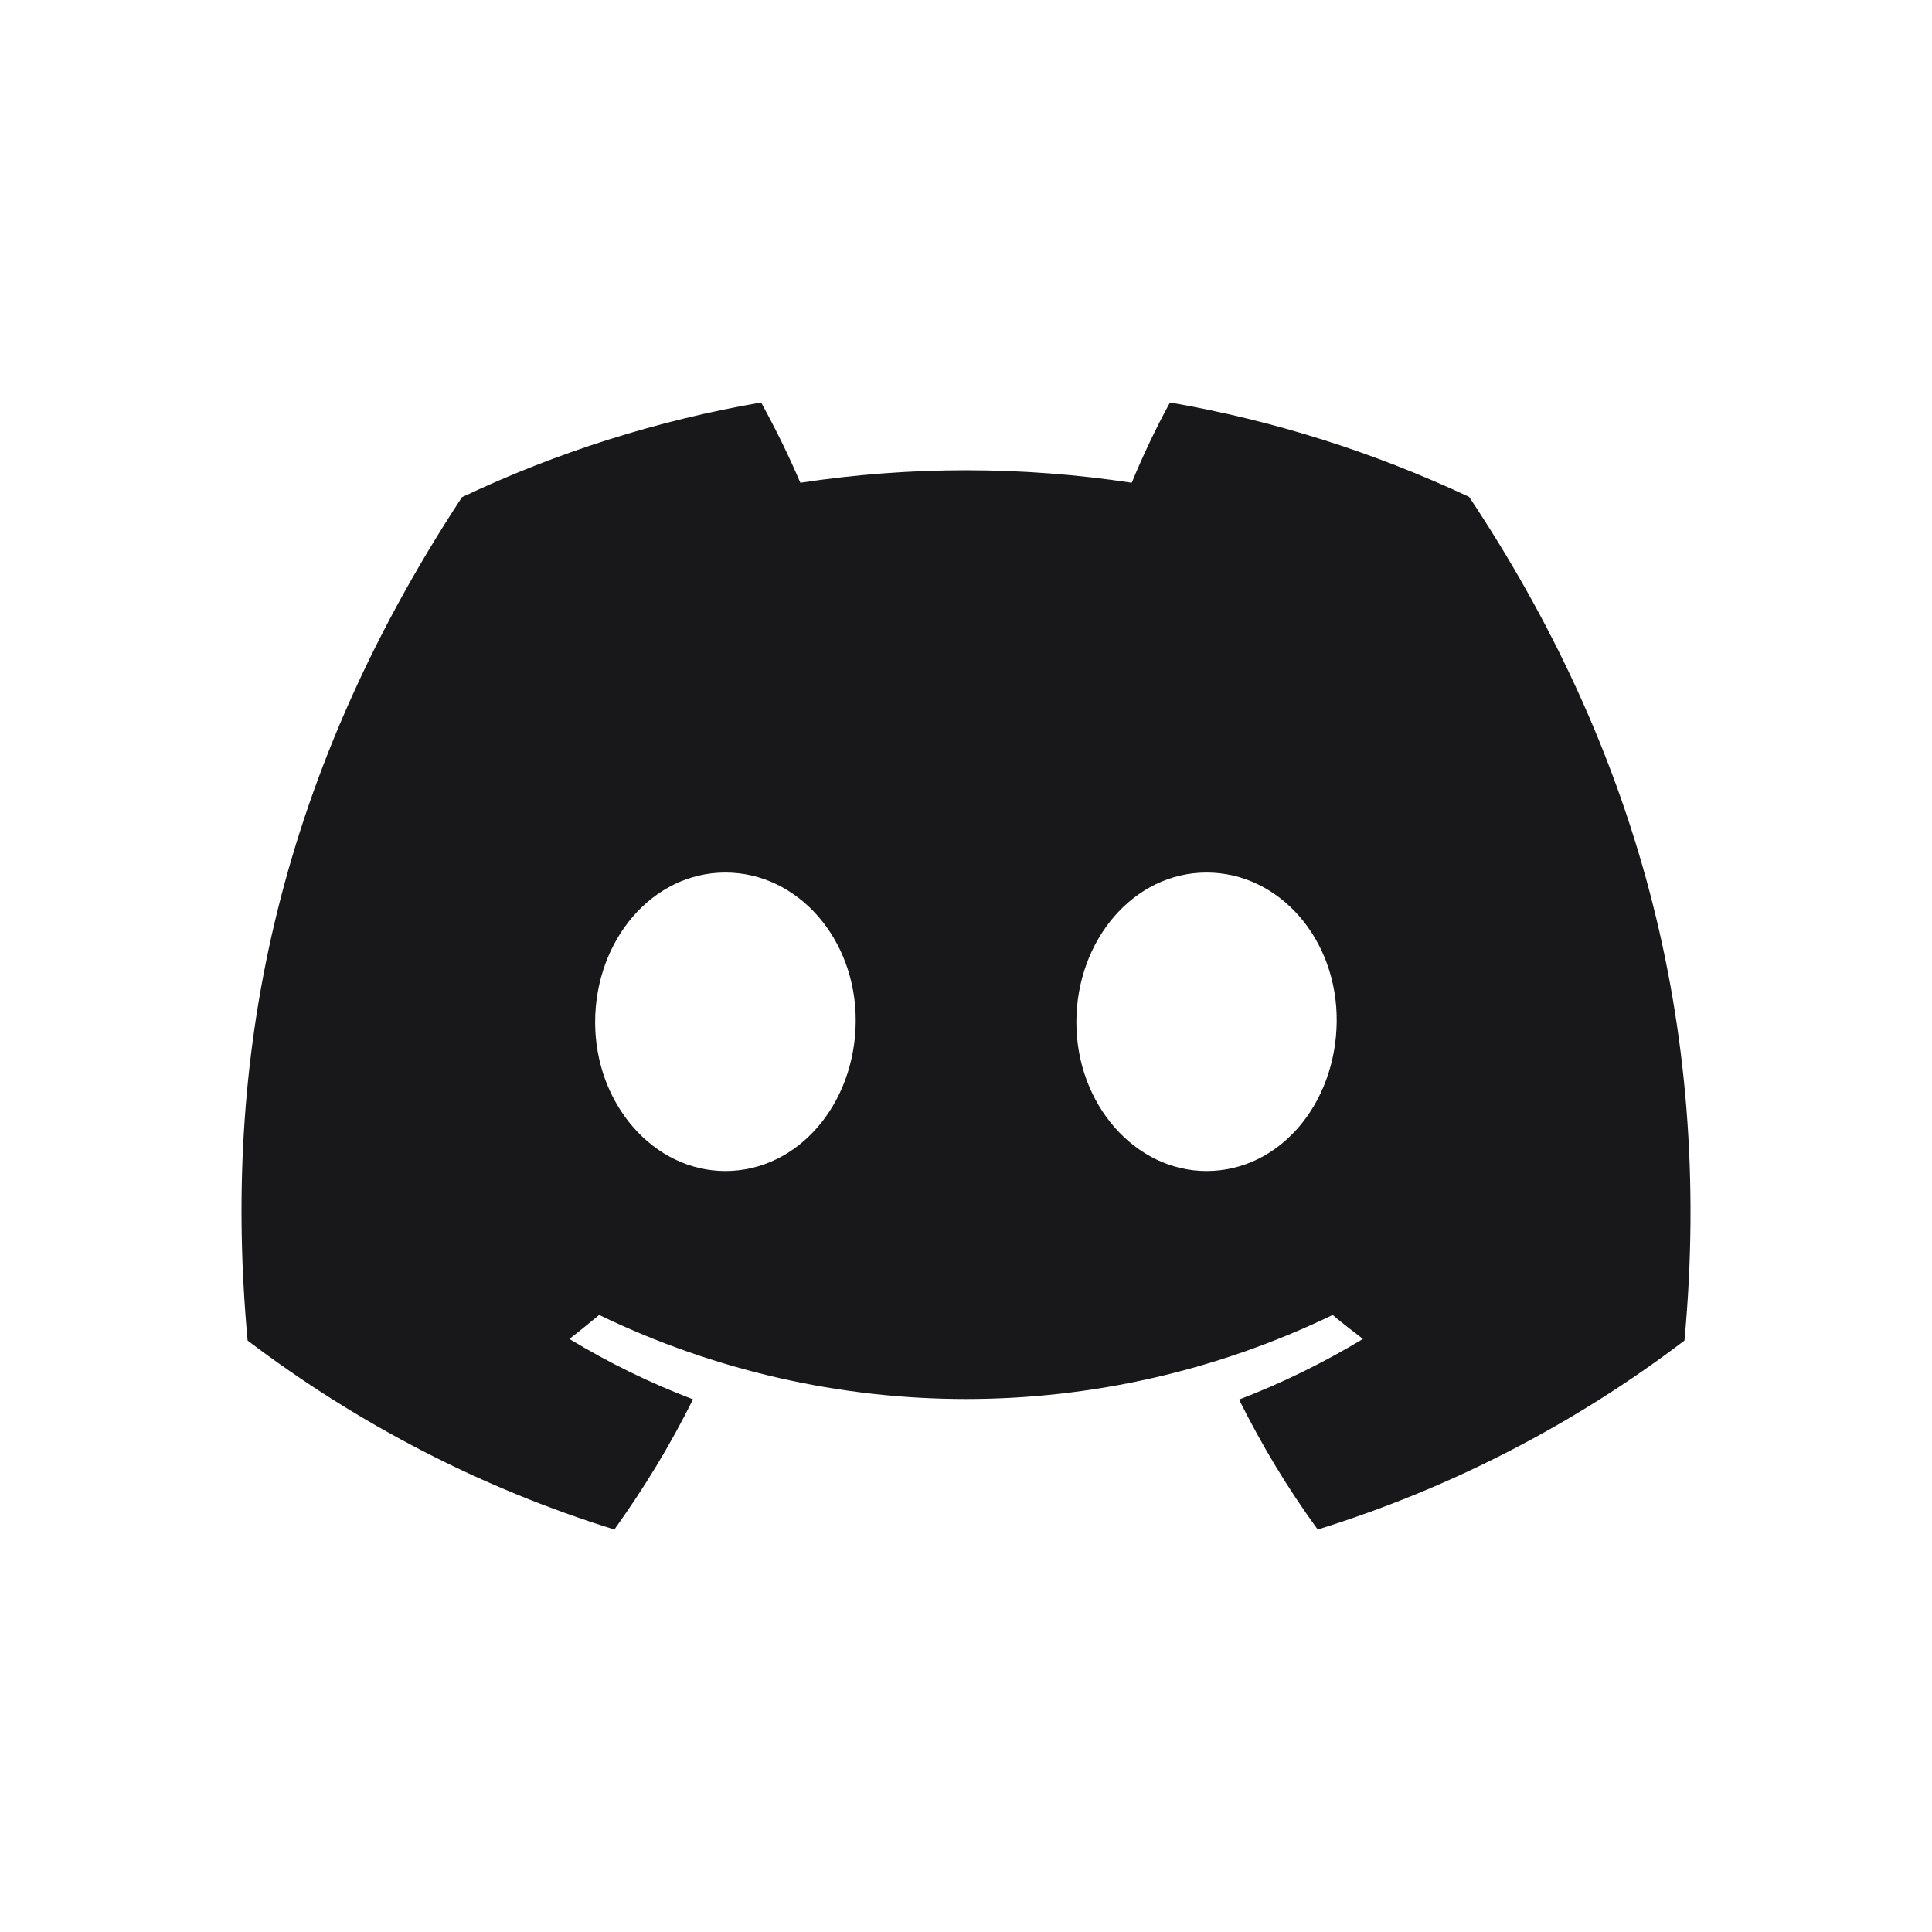 <svg width="24" height="24" viewBox="0 0 24 24" fill="none" xmlns="http://www.w3.org/2000/svg">
<path d="M18.247 6.171C17.064 5.617 15.818 5.222 14.534 5C14.373 5.29 14.187 5.682 14.059 5.997C12.695 5.79 11.309 5.79 9.942 5.997C9.797 5.656 9.633 5.324 9.455 5C8.169 5.222 6.92 5.617 5.739 6.176C3.396 9.742 2.759 13.226 3.076 16.653C4.451 17.696 5.993 18.491 7.632 19C7.999 18.488 8.328 17.949 8.609 17.383C8.077 17.181 7.562 16.929 7.073 16.633C7.201 16.534 7.323 16.434 7.443 16.335C10.326 17.727 13.672 17.727 16.555 16.335C16.677 16.437 16.803 16.536 16.931 16.633C16.441 16.929 15.926 17.181 15.392 17.386C15.673 17.951 15.998 18.491 16.369 19C18.008 18.491 19.55 17.699 20.925 16.653C21.295 12.678 20.285 9.228 18.247 6.168V6.171ZM9.01 14.547C8.122 14.547 7.393 13.718 7.393 12.698C7.393 11.678 8.105 10.839 9.01 10.839C9.914 10.839 10.638 11.669 10.63 12.692C10.621 13.715 9.914 14.547 9.01 14.547ZM14.988 14.547C14.1 14.547 13.371 13.718 13.371 12.698C13.371 11.678 14.084 10.839 14.988 10.839C15.893 10.839 16.616 11.669 16.605 12.692C16.594 13.715 15.893 14.547 14.988 14.547Z" fill="#18181A"/>
</svg>
